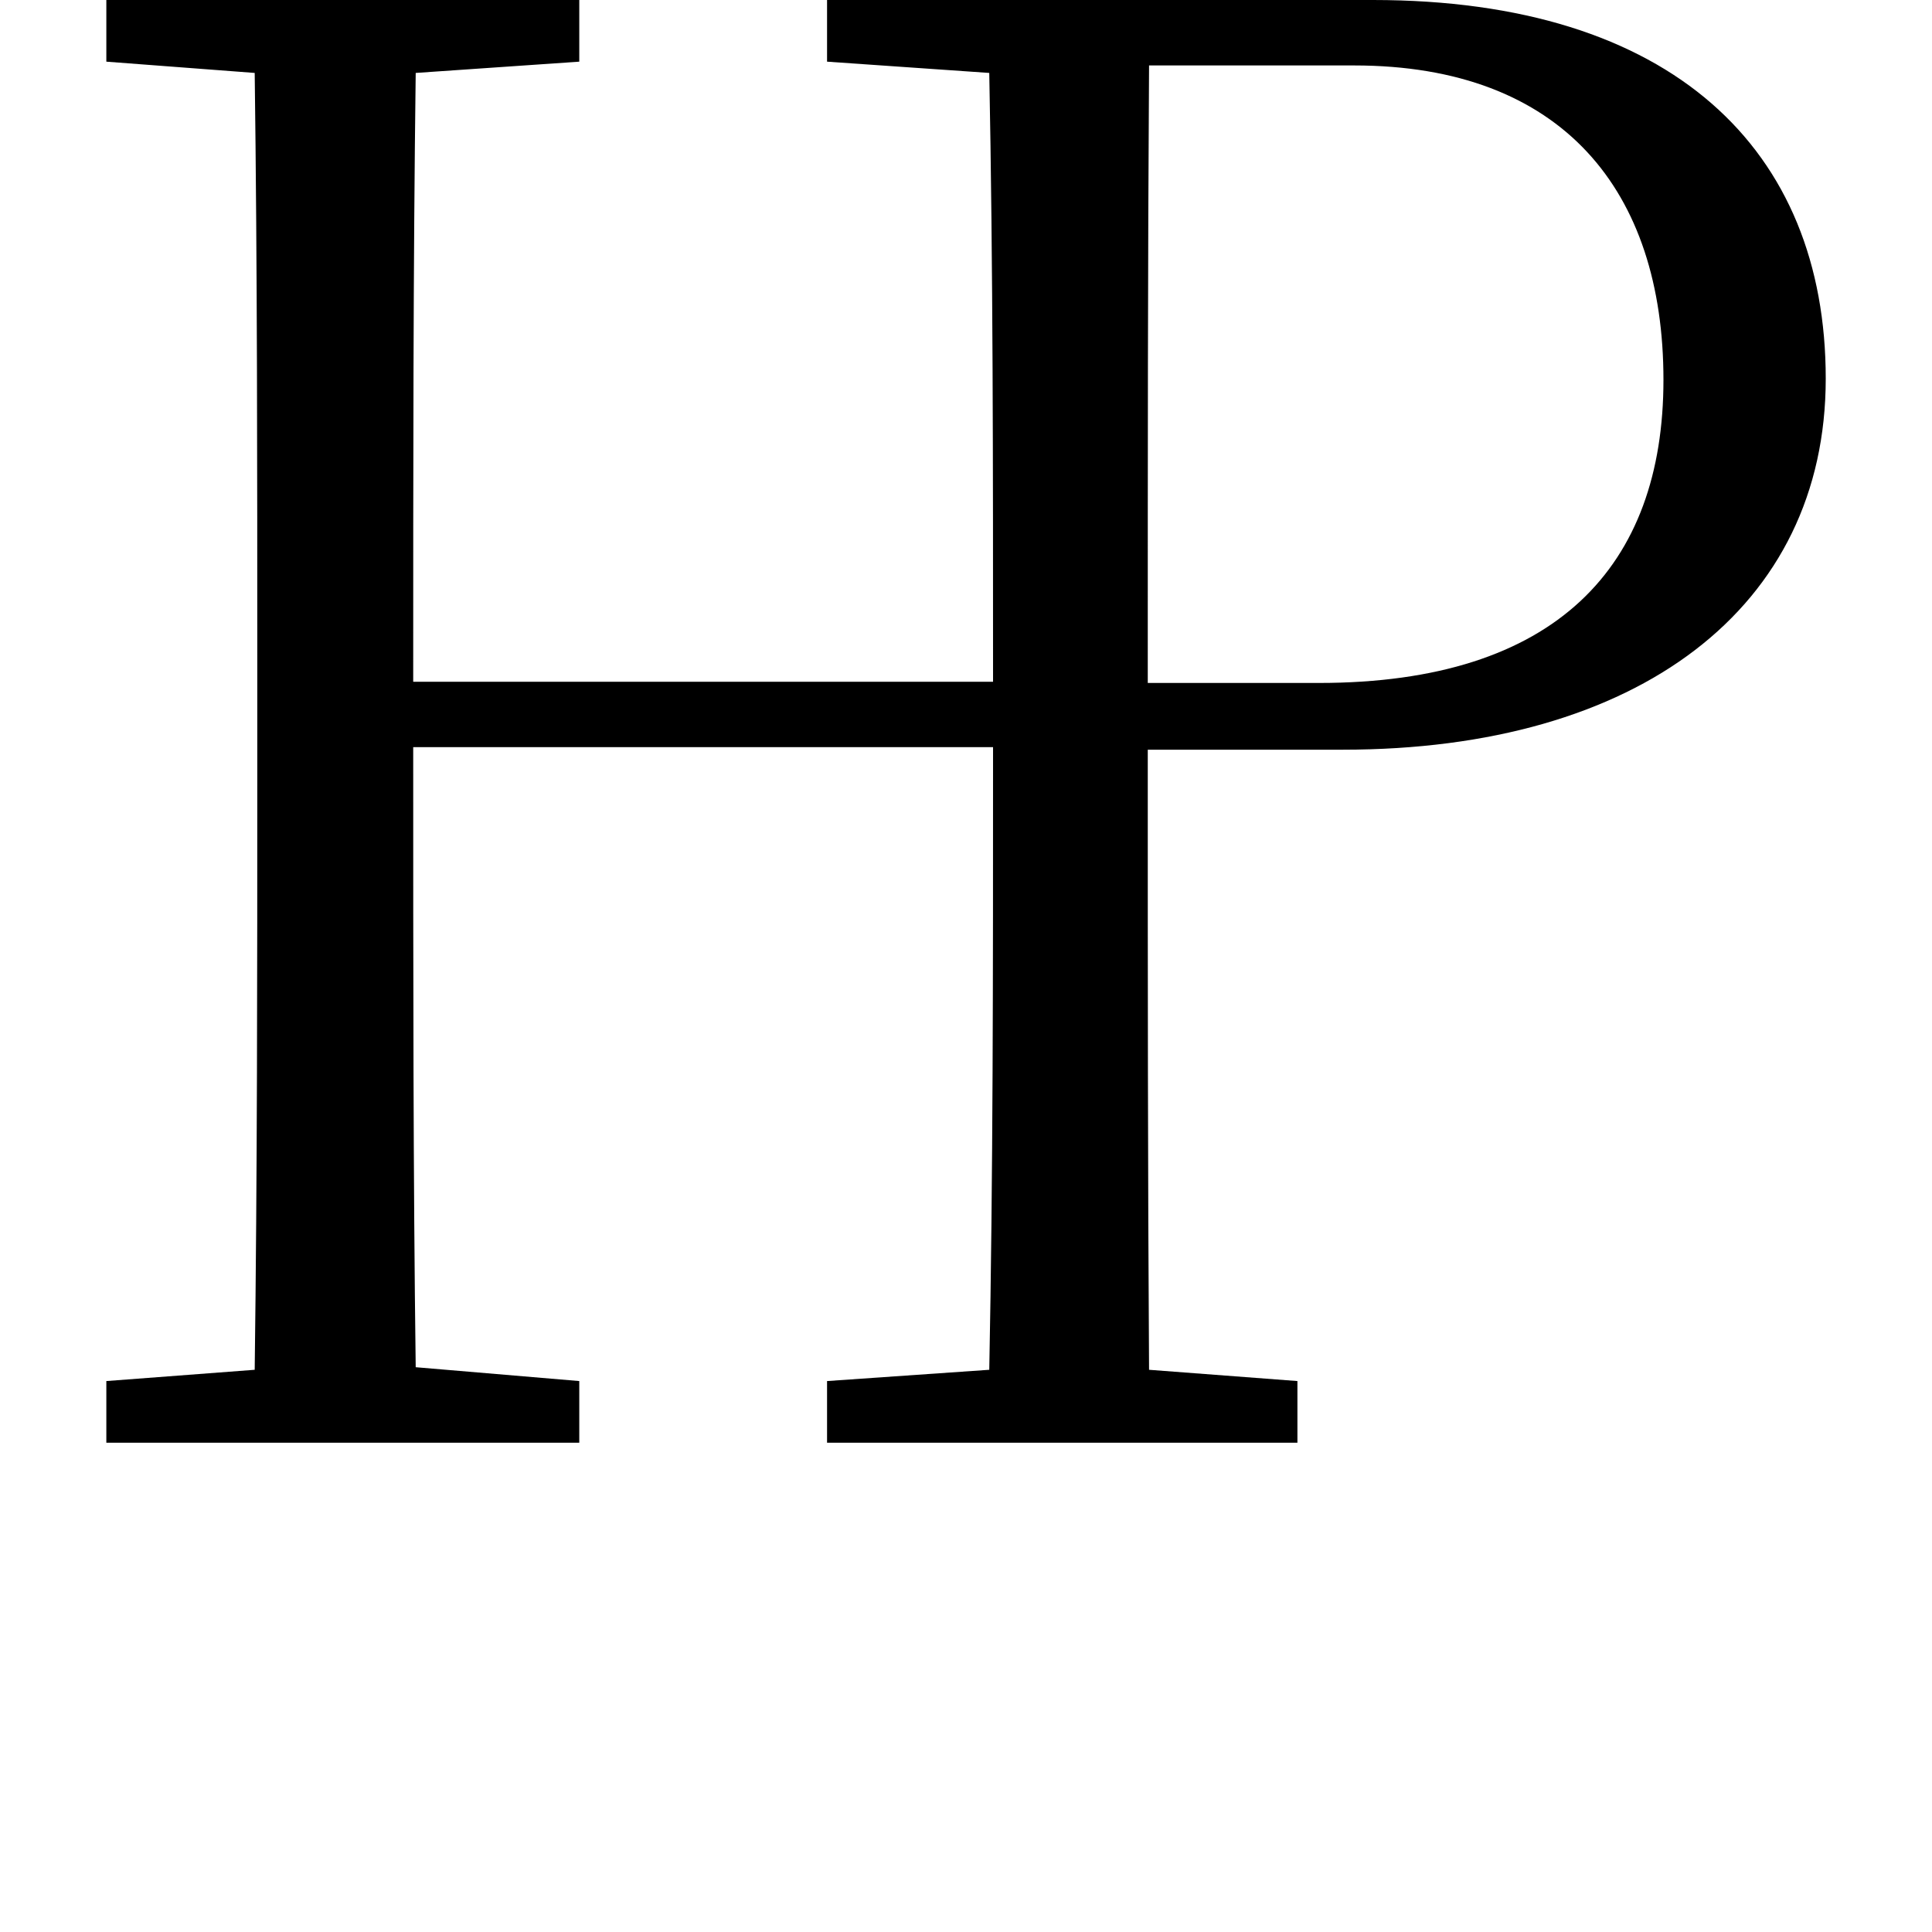 <svg height="24" viewBox="0 0 24 24" width="24" xmlns="http://www.w3.org/2000/svg">
<path d="M12.453,0 L16.312,0 L16.312,0.766 L14.469,0.906 C14.453,3.359 14.453,5.828 14.453,8.297 L14.453,8.609 L16.875,8.609 C20.547,8.609 22.875,10.375 22.875,13.219 C22.875,16.062 20.969,17.922 17.25,17.922 L10.469,17.922 L10.469,17.156 L12.484,17.016 C12.531,14.609 12.531,12.141 12.531,9.453 L5.328,9.453 C5.328,12.141 5.328,14.609 5.359,17.016 L7.391,17.156 L7.391,17.922 L1.516,17.922 L1.516,17.156 L3.359,17.016 C3.391,14.594 3.391,12.125 3.391,9.641 L3.391,8.297 C3.391,5.828 3.391,3.359 3.359,0.906 L1.516,0.766 L1.516,0 L7.391,0 L7.391,0.766 L5.359,0.938 C5.328,3.312 5.328,5.781 5.328,8.641 L12.531,8.641 C12.531,5.781 12.531,3.312 12.484,0.906 L10.469,0.766 L10.469,0 Z M14.453,9.438 L14.453,9.641 C14.453,12.141 14.453,14.656 14.469,17.109 L17.016,17.109 C19.609,17.109 20.859,15.547 20.859,13.203 C20.859,10.891 19.531,9.438 16.578,9.438 Z" transform="translate(-0.195, 17.922) scale(1, -1)"/>
</svg>